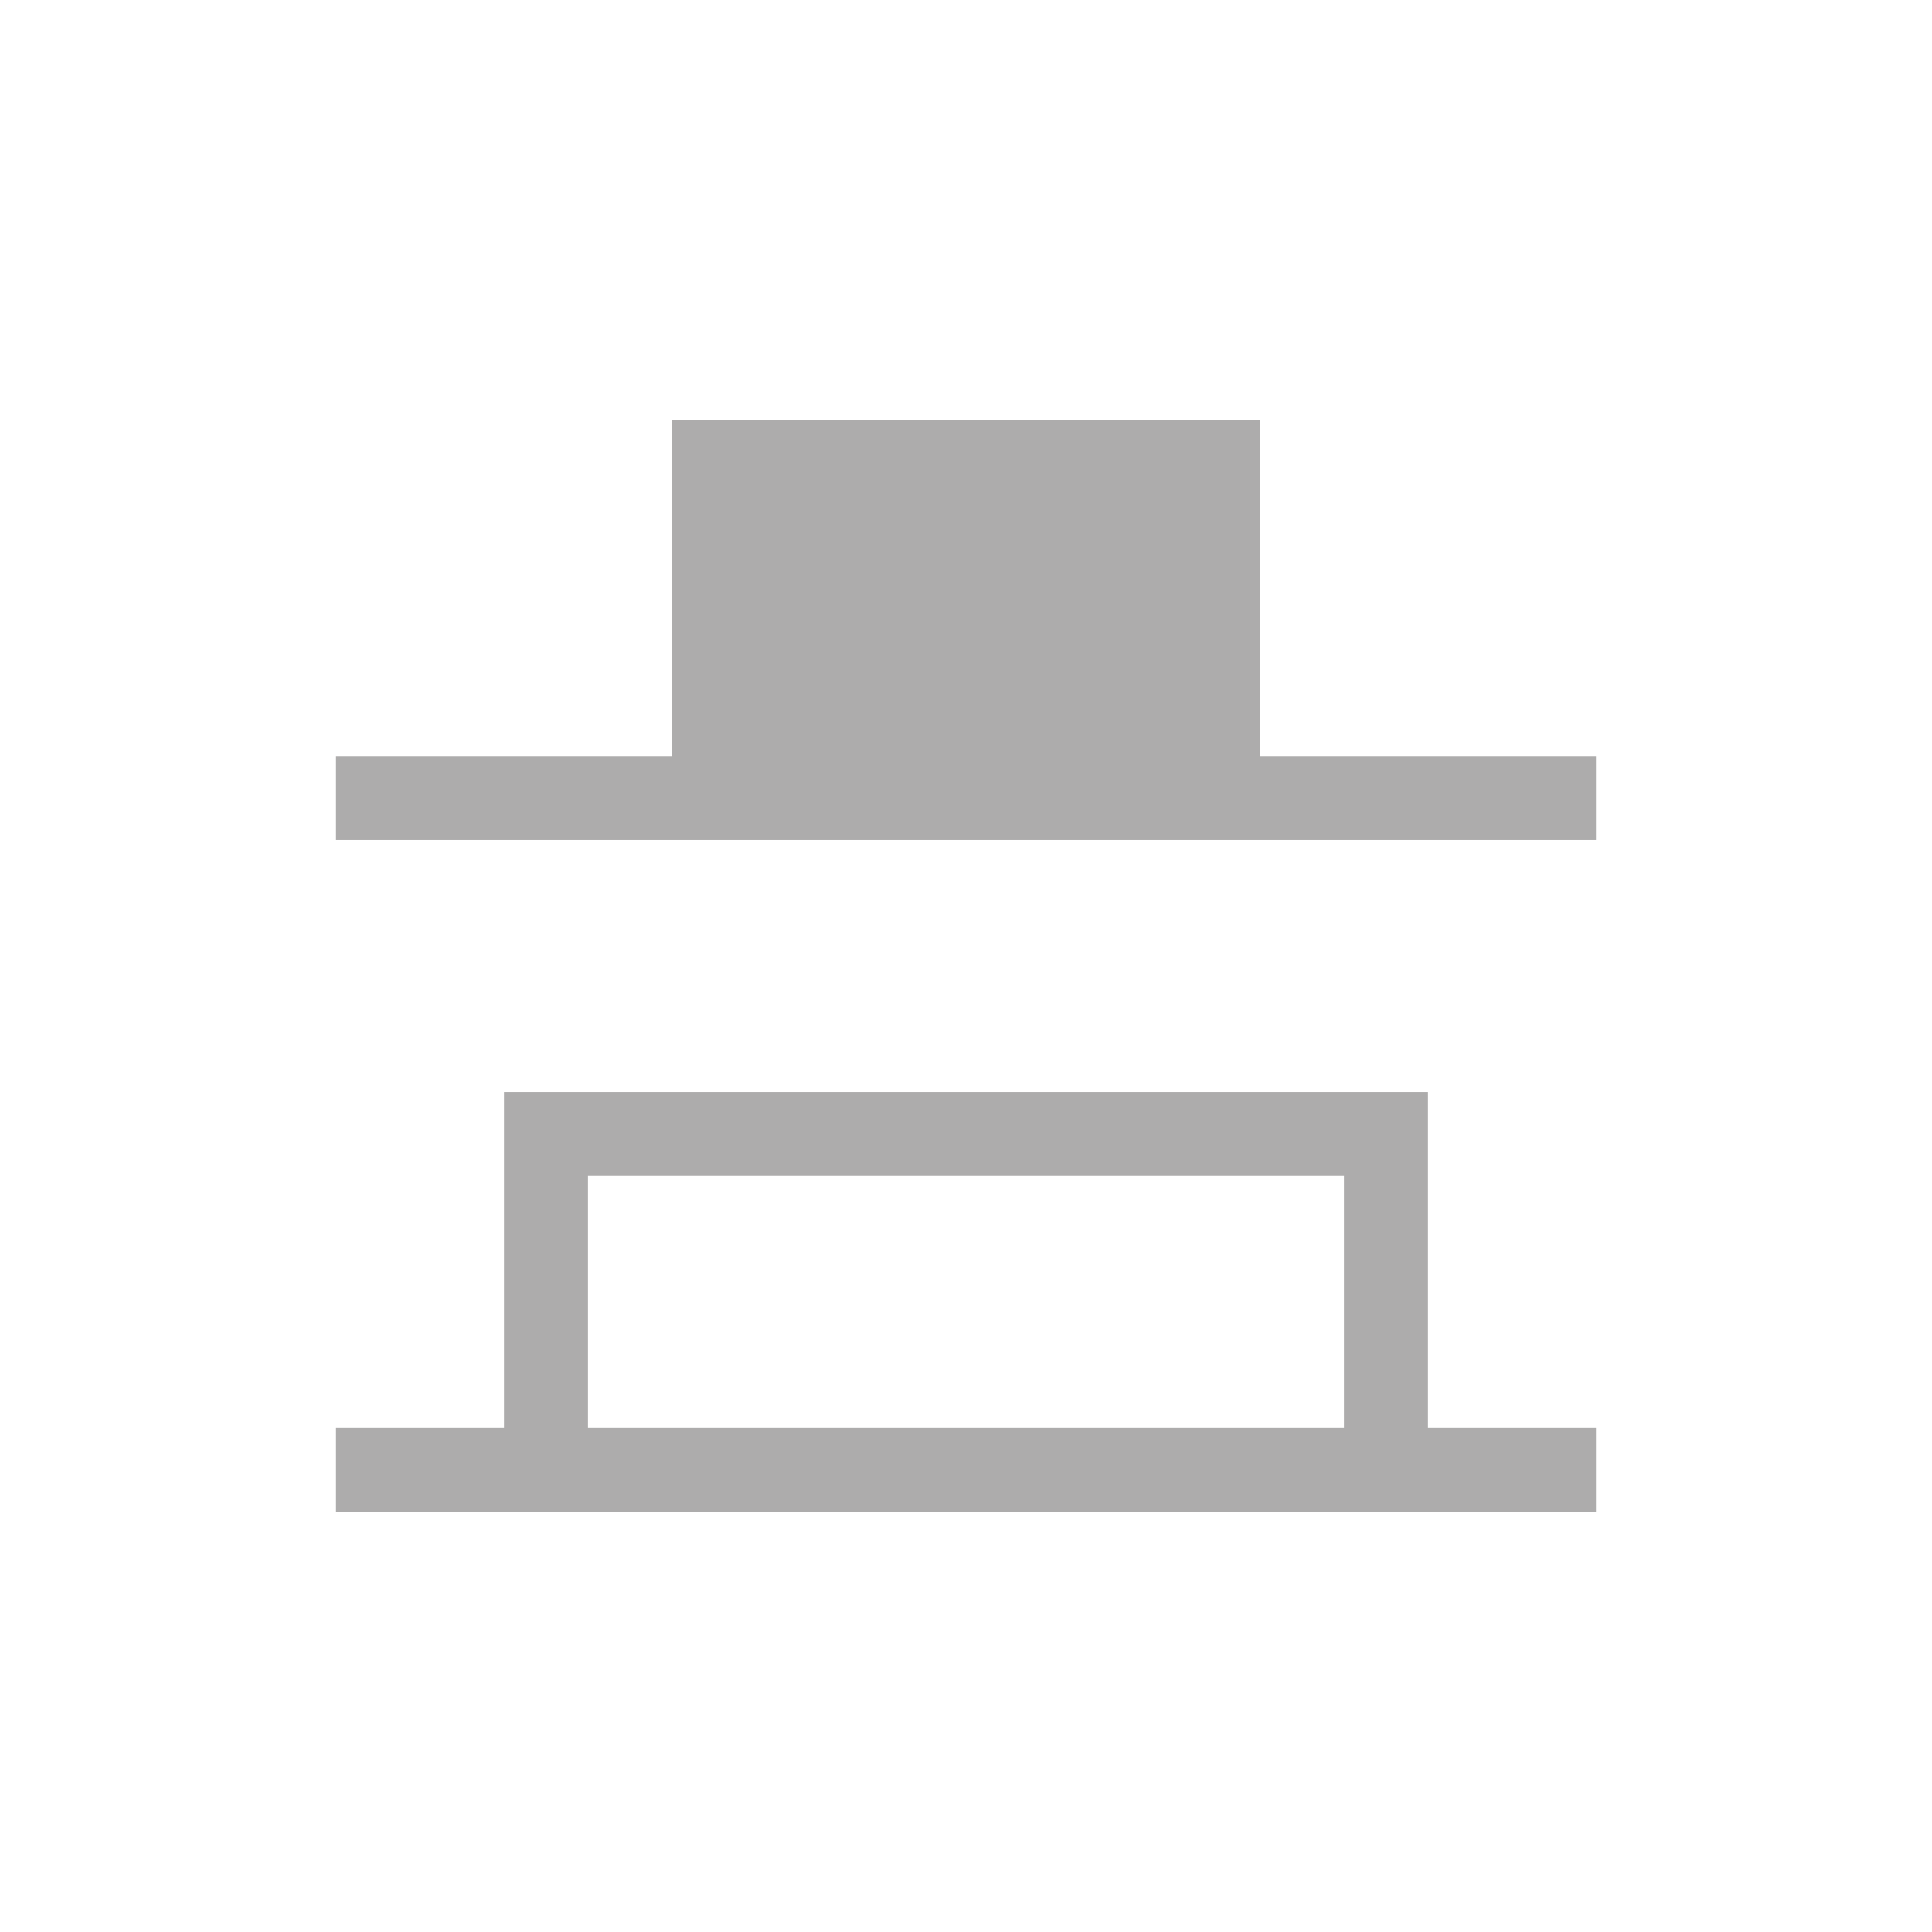 <svg xmlns="http://www.w3.org/2000/svg" width="23" height="23" viewBox="0 0 23 23">
<defs>
    <style>
      .cls-1 {
        fill: #adacac;
        fill-rule: evenodd;
      }
    </style>
  </defs>
  <path id="btn_dis_bottom" class="cls-1" d="M1341,433h-13v-1h2v-4h11v4h2v1h-2Zm-1-4h-9v3h9v-3Zm-8-4h-4v-1h4v-4h7v4h4v1h-11Z" transform="translate(-1324 -415)"/>
</svg>

